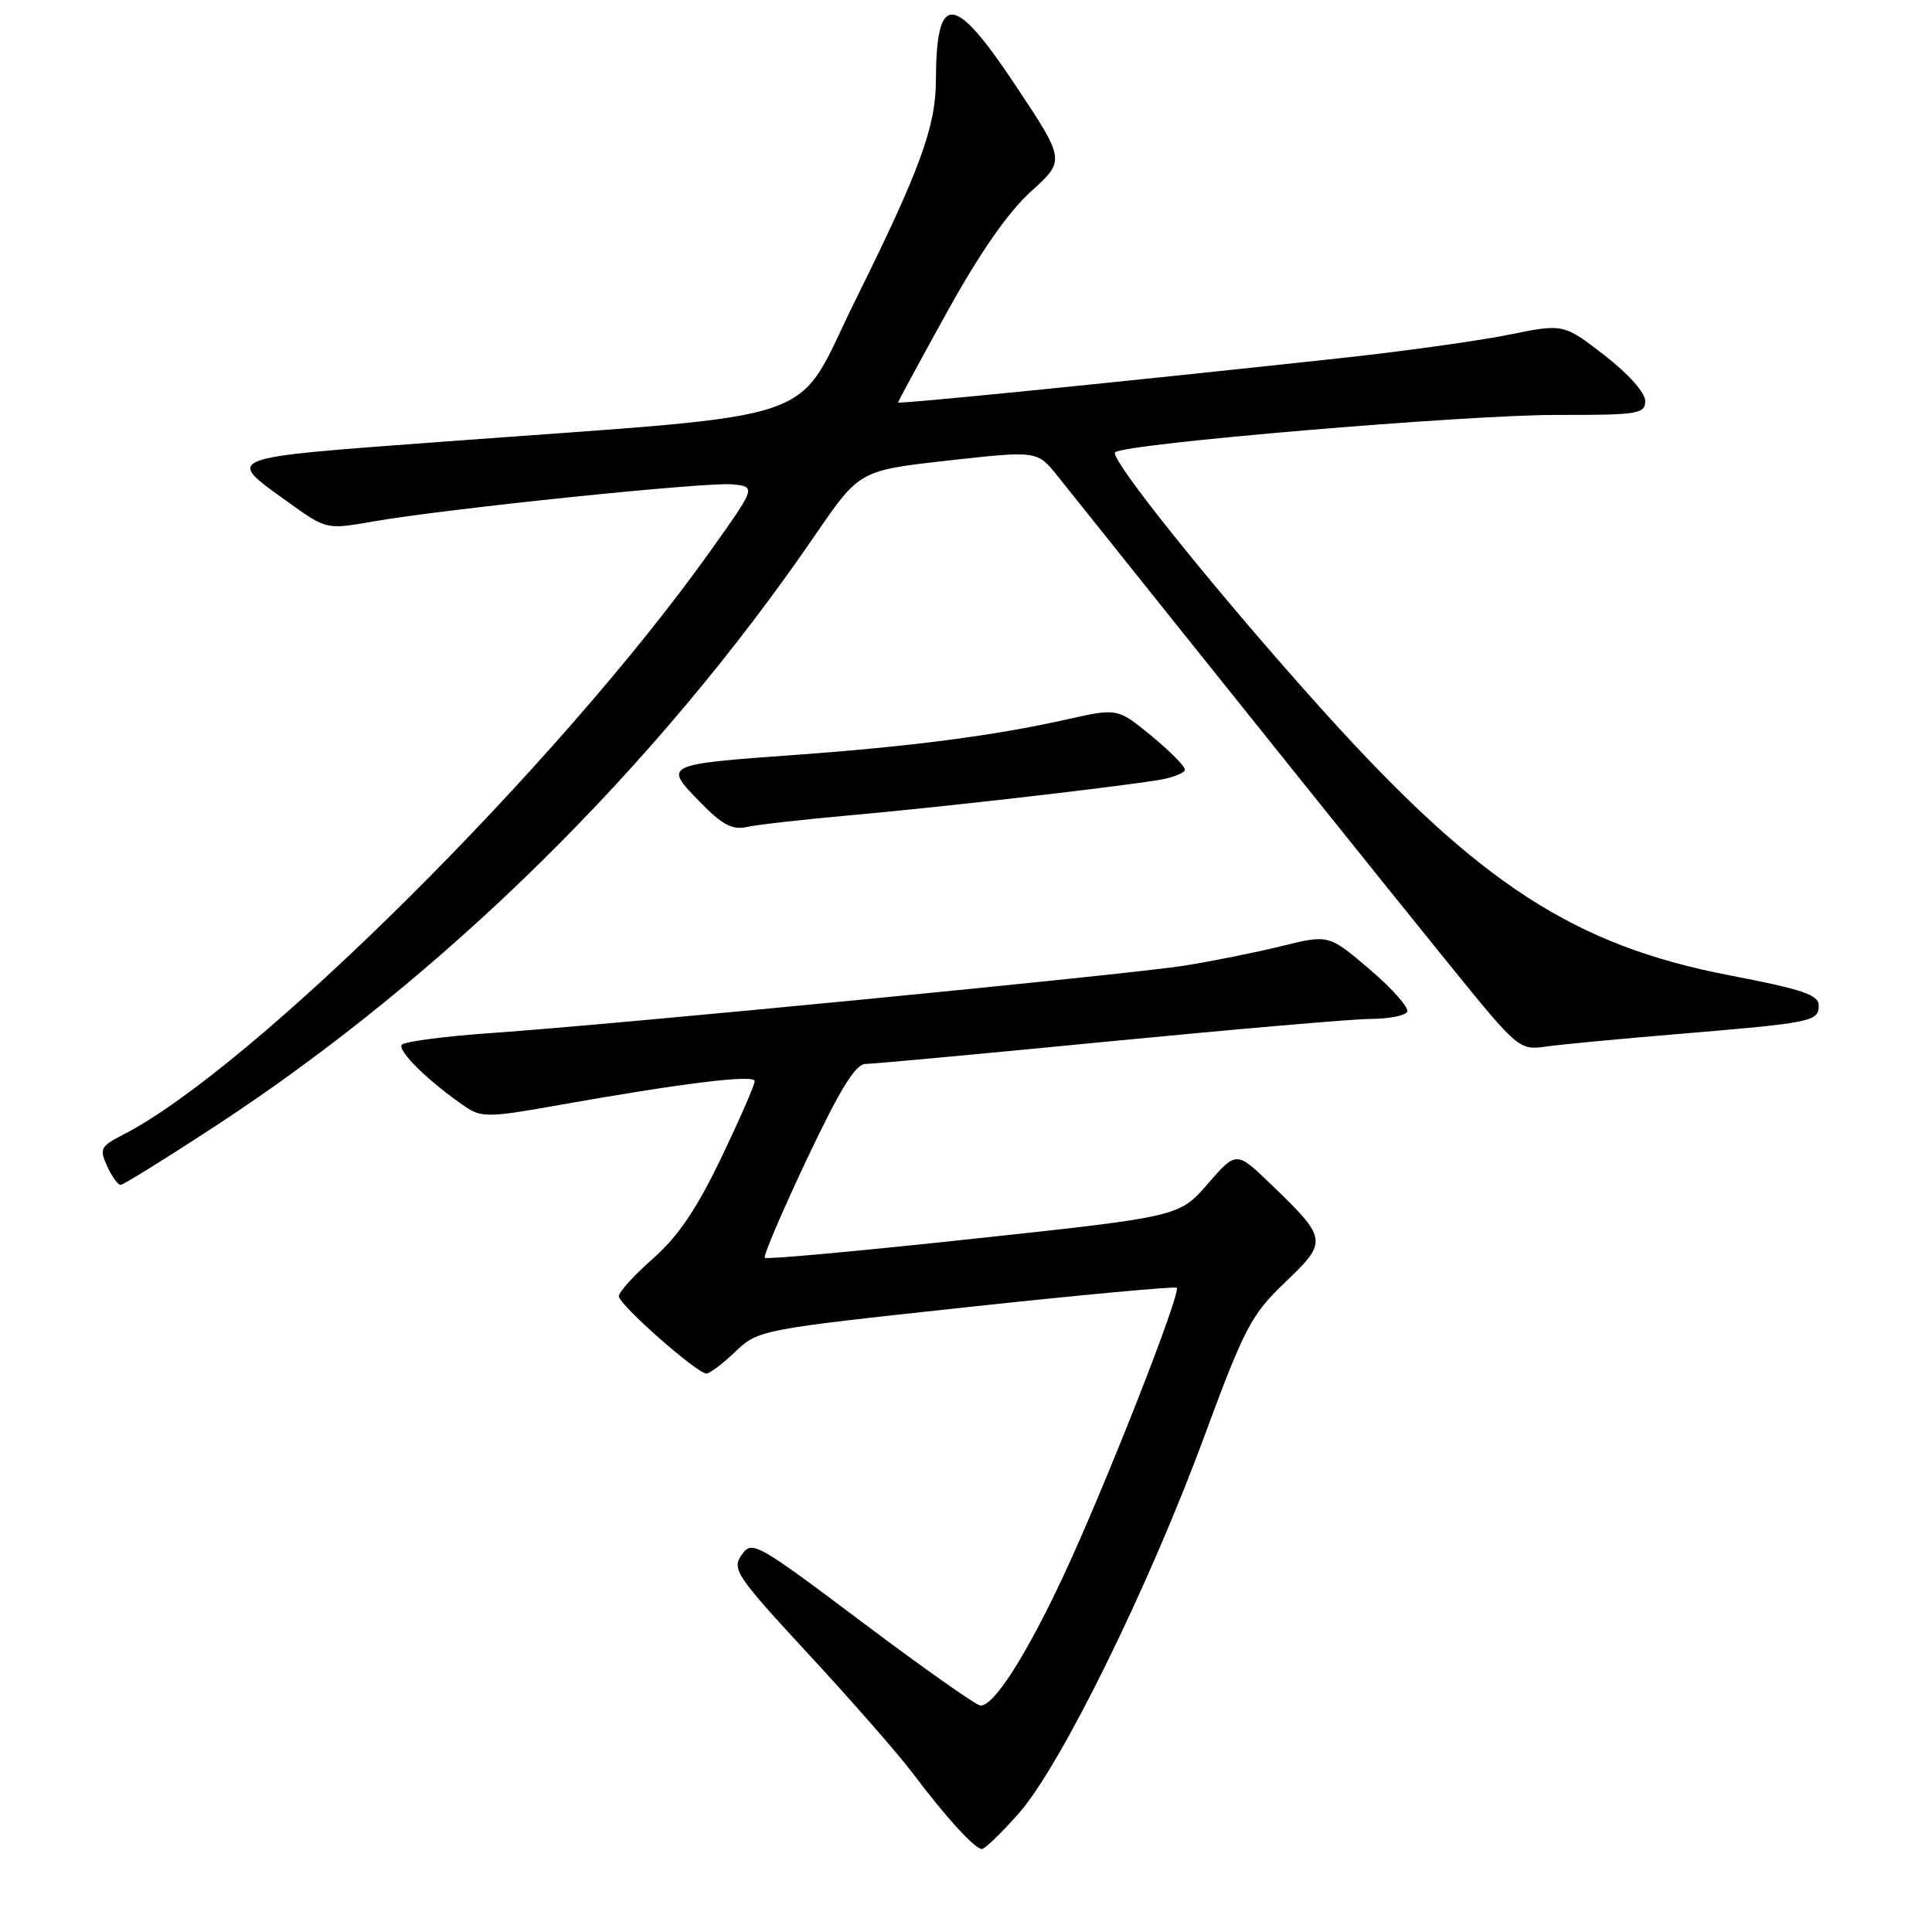 <?xml version="1.0" encoding="UTF-8" standalone="no"?>
<!DOCTYPE svg PUBLIC "-//W3C//DTD SVG 1.1//EN" "http://www.w3.org/Graphics/SVG/1.1/DTD/svg11.dtd" >
<svg xmlns="http://www.w3.org/2000/svg" xmlns:xlink="http://www.w3.org/1999/xlink" version="1.1" viewBox="0 0 256 256">
 <g >
 <path fill="currentColor"
d=" M 135.02 240.25 C 140.55 233.97 152.18 210.36 159.53 190.45 C 164.92 175.86 165.80 174.20 170.30 169.90 C 175.96 164.50 175.91 164.16 168.49 157.00 C 163.83 152.50 163.83 152.50 160.05 156.85 C 156.27 161.21 156.27 161.21 129.01 164.14 C 114.01 165.76 101.56 166.90 101.34 166.67 C 101.11 166.45 103.62 160.58 106.90 153.63 C 111.30 144.33 113.35 141.00 114.68 140.98 C 115.68 140.97 130.22 139.63 147.00 137.99 C 163.78 136.36 179.39 135.01 181.69 135.01 C 184.00 135.00 186.14 134.59 186.45 134.08 C 186.76 133.58 184.55 131.06 181.54 128.49 C 176.07 123.82 176.07 123.82 169.78 125.37 C 166.33 126.22 160.52 127.39 156.88 127.96 C 149.15 129.17 81.69 135.73 65.26 136.87 C 59.08 137.30 53.68 138.00 53.26 138.42 C 52.54 139.16 56.91 143.43 61.74 146.70 C 63.75 148.06 64.94 148.05 73.24 146.57 C 90.43 143.51 100.00 142.33 100.00 143.26 C 100.00 143.77 97.99 148.36 95.54 153.47 C 92.32 160.19 89.83 163.86 86.54 166.75 C 84.04 168.95 82.00 171.20 82.00 171.75 C 82.00 172.87 92.35 182.00 93.61 182.00 C 94.05 182.00 95.78 180.69 97.45 179.09 C 100.47 176.22 100.75 176.16 128.00 173.22 C 143.12 171.59 155.69 170.43 155.92 170.63 C 156.57 171.21 146.32 197.28 140.86 208.92 C 135.95 219.40 131.73 226.00 129.93 226.00 C 129.39 226.00 122.37 221.05 114.32 215.00 C 100.20 204.39 99.64 204.07 98.27 206.03 C 96.94 207.92 97.54 208.81 107.22 219.28 C 112.93 225.45 119.12 232.53 120.97 235.00 C 125.29 240.75 129.17 245.00 130.10 245.00 C 130.50 245.00 132.72 242.86 135.02 240.25 Z  M 28.57 149.19 C 58.85 129.35 86.86 101.76 108.00 70.92 C 113.88 62.34 113.88 62.34 125.66 61.02 C 137.45 59.71 137.45 59.71 140.16 63.11 C 160.92 89.10 184.74 118.81 192.07 127.84 C 201.17 139.06 201.31 139.18 204.89 138.67 C 206.87 138.39 214.80 137.64 222.50 137.00 C 240.14 135.53 241.00 135.35 240.99 133.23 C 240.99 131.82 238.83 131.09 229.24 129.25 C 208.63 125.29 196.05 117.14 175.54 94.42 C 161.75 79.15 146.89 60.70 147.76 59.93 C 149.08 58.78 194.14 54.97 206.25 54.98 C 217.09 55.00 218.00 54.85 218.00 53.12 C 218.00 52.03 215.73 49.49 212.58 47.06 C 207.17 42.88 207.17 42.88 199.83 44.37 C 195.80 45.18 185.75 46.58 177.50 47.47 C 146.86 50.79 119.00 53.57 119.00 53.33 C 119.00 53.19 121.94 47.77 125.52 41.29 C 129.85 33.47 133.58 28.11 136.61 25.37 C 141.17 21.24 141.17 21.24 134.48 11.19 C 126.35 -1.02 124.05 -1.12 124.01 10.72 C 123.99 16.80 121.87 22.58 113.43 39.60 C 104.98 56.63 110.73 54.65 58.50 58.54 C 29.21 60.72 29.78 60.50 38.13 66.50 C 43.25 70.18 43.25 70.18 49.38 69.11 C 59.15 67.40 93.62 63.84 97.06 64.18 C 100.19 64.50 100.19 64.50 94.08 73.08 C 73.90 101.41 33.47 141.57 16.28 150.37 C 13.33 151.88 13.15 152.24 14.19 154.51 C 14.81 155.88 15.62 157.00 15.98 157.00 C 16.35 157.00 22.01 153.48 28.57 149.19 Z  M 112.75 108.02 C 124.05 107.02 146.24 104.49 153.25 103.40 C 155.31 103.09 157.00 102.44 157.00 101.98 C 157.00 101.51 154.99 99.49 152.54 97.48 C 148.08 93.82 148.08 93.82 141.29 95.34 C 131.81 97.47 120.70 98.92 105.35 100.03 C 87.95 101.29 87.92 101.31 92.68 106.20 C 95.70 109.31 97.02 110.01 99.00 109.57 C 100.38 109.27 106.56 108.57 112.75 108.02 Z "/>
</g>
</svg>